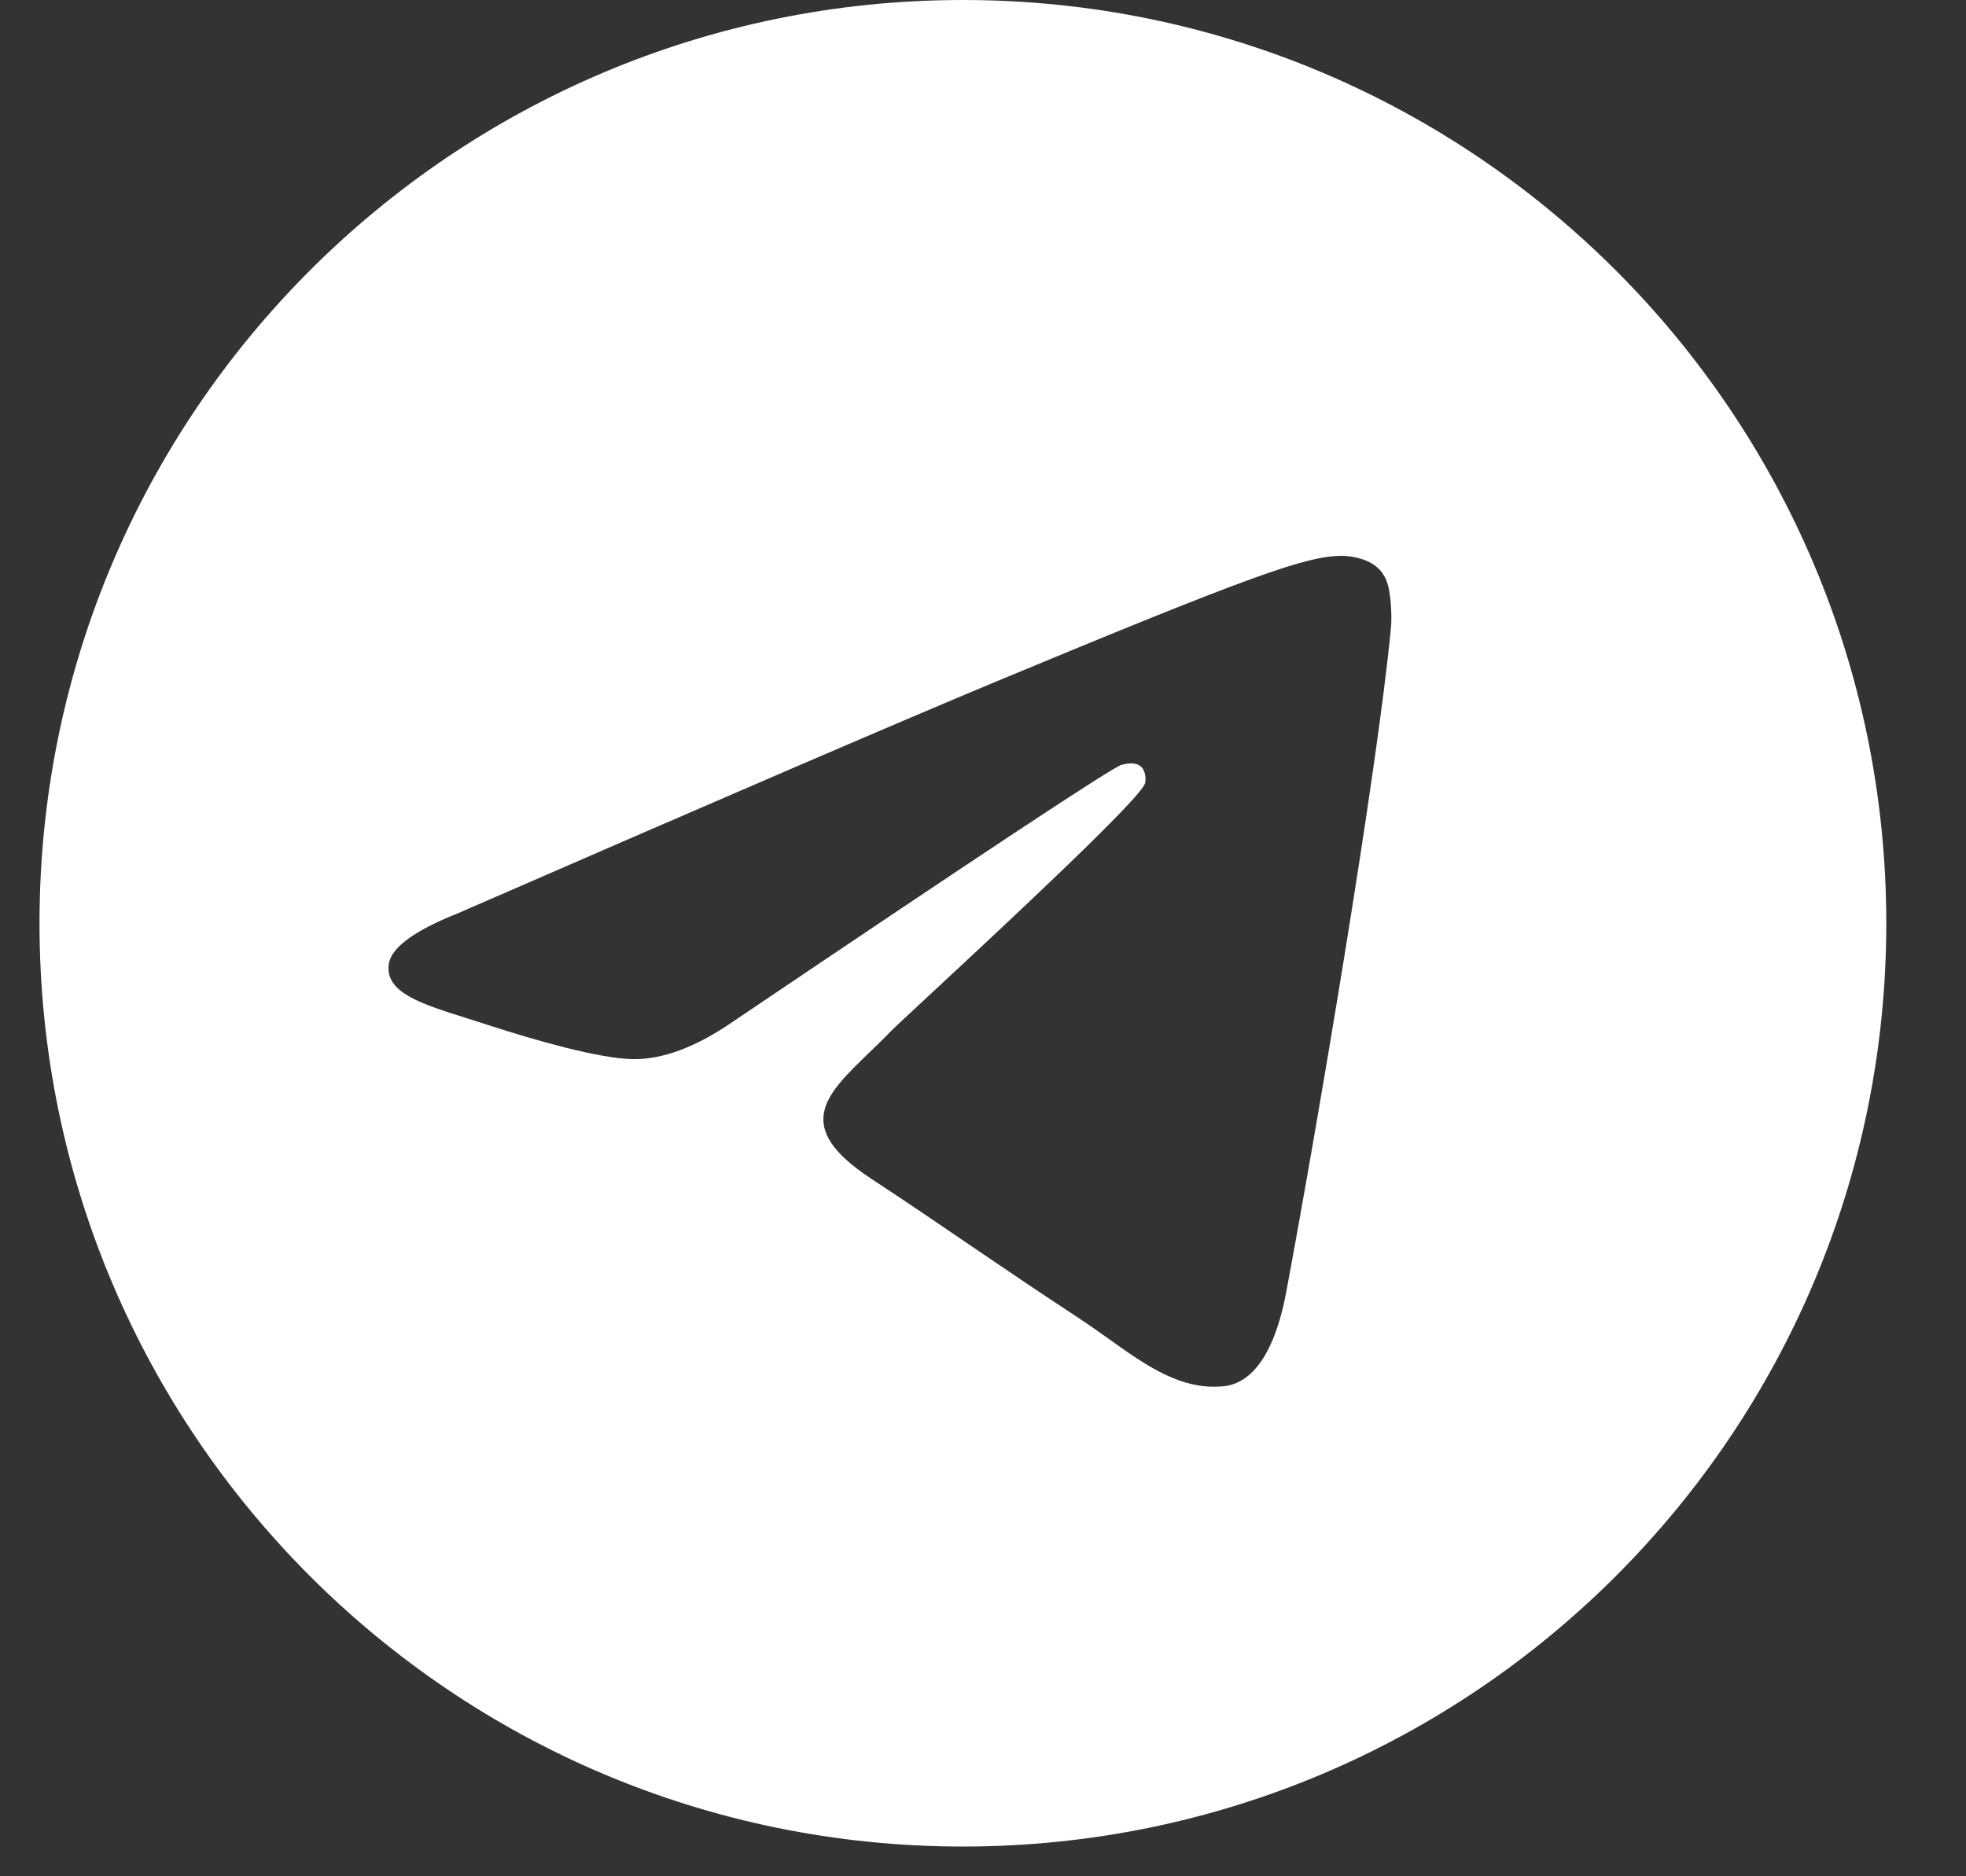 <svg width="22" height="21" viewBox="0 0 22 21" fill="none" xmlns="http://www.w3.org/2000/svg">
<rect x="0" y="0" width="22" height="21" fill="#333333" stroke="none"/>
<path fill-rule="evenodd" clip-rule="evenodd" d="M21.108 10.333C21.108 16.04 16.482 20.667 10.775 20.667C5.068 20.667 0.442 16.04 0.442 10.333C0.442 4.626 5.068 0 10.775 0C16.482 0 21.108 4.626 21.108 10.333ZM11.145 7.629C10.14 8.047 8.131 8.912 5.119 10.224C4.63 10.419 4.374 10.609 4.35 10.795C4.311 11.11 4.705 11.233 5.241 11.402C5.314 11.425 5.39 11.449 5.467 11.474C5.995 11.646 6.704 11.846 7.073 11.854C7.408 11.861 7.782 11.723 8.194 11.44C11.008 9.54 12.461 8.58 12.553 8.559C12.617 8.545 12.706 8.526 12.767 8.58C12.827 8.634 12.821 8.735 12.815 8.763C12.776 8.929 11.23 10.366 10.43 11.11C10.18 11.342 10.004 11.506 9.967 11.544C9.886 11.628 9.804 11.707 9.724 11.784C9.234 12.257 8.867 12.611 9.745 13.19C10.167 13.467 10.504 13.697 10.841 13.927C11.209 14.177 11.576 14.427 12.051 14.739C12.172 14.818 12.287 14.9 12.4 14.98C12.828 15.286 13.213 15.56 13.688 15.516C13.964 15.491 14.249 15.231 14.394 14.457C14.736 12.627 15.409 8.661 15.565 7.027C15.578 6.884 15.561 6.701 15.547 6.621C15.534 6.54 15.505 6.426 15.4 6.341C15.277 6.24 15.085 6.219 15 6.221C14.611 6.228 14.015 6.435 11.145 7.629Z" fill="white"/>
</svg>
